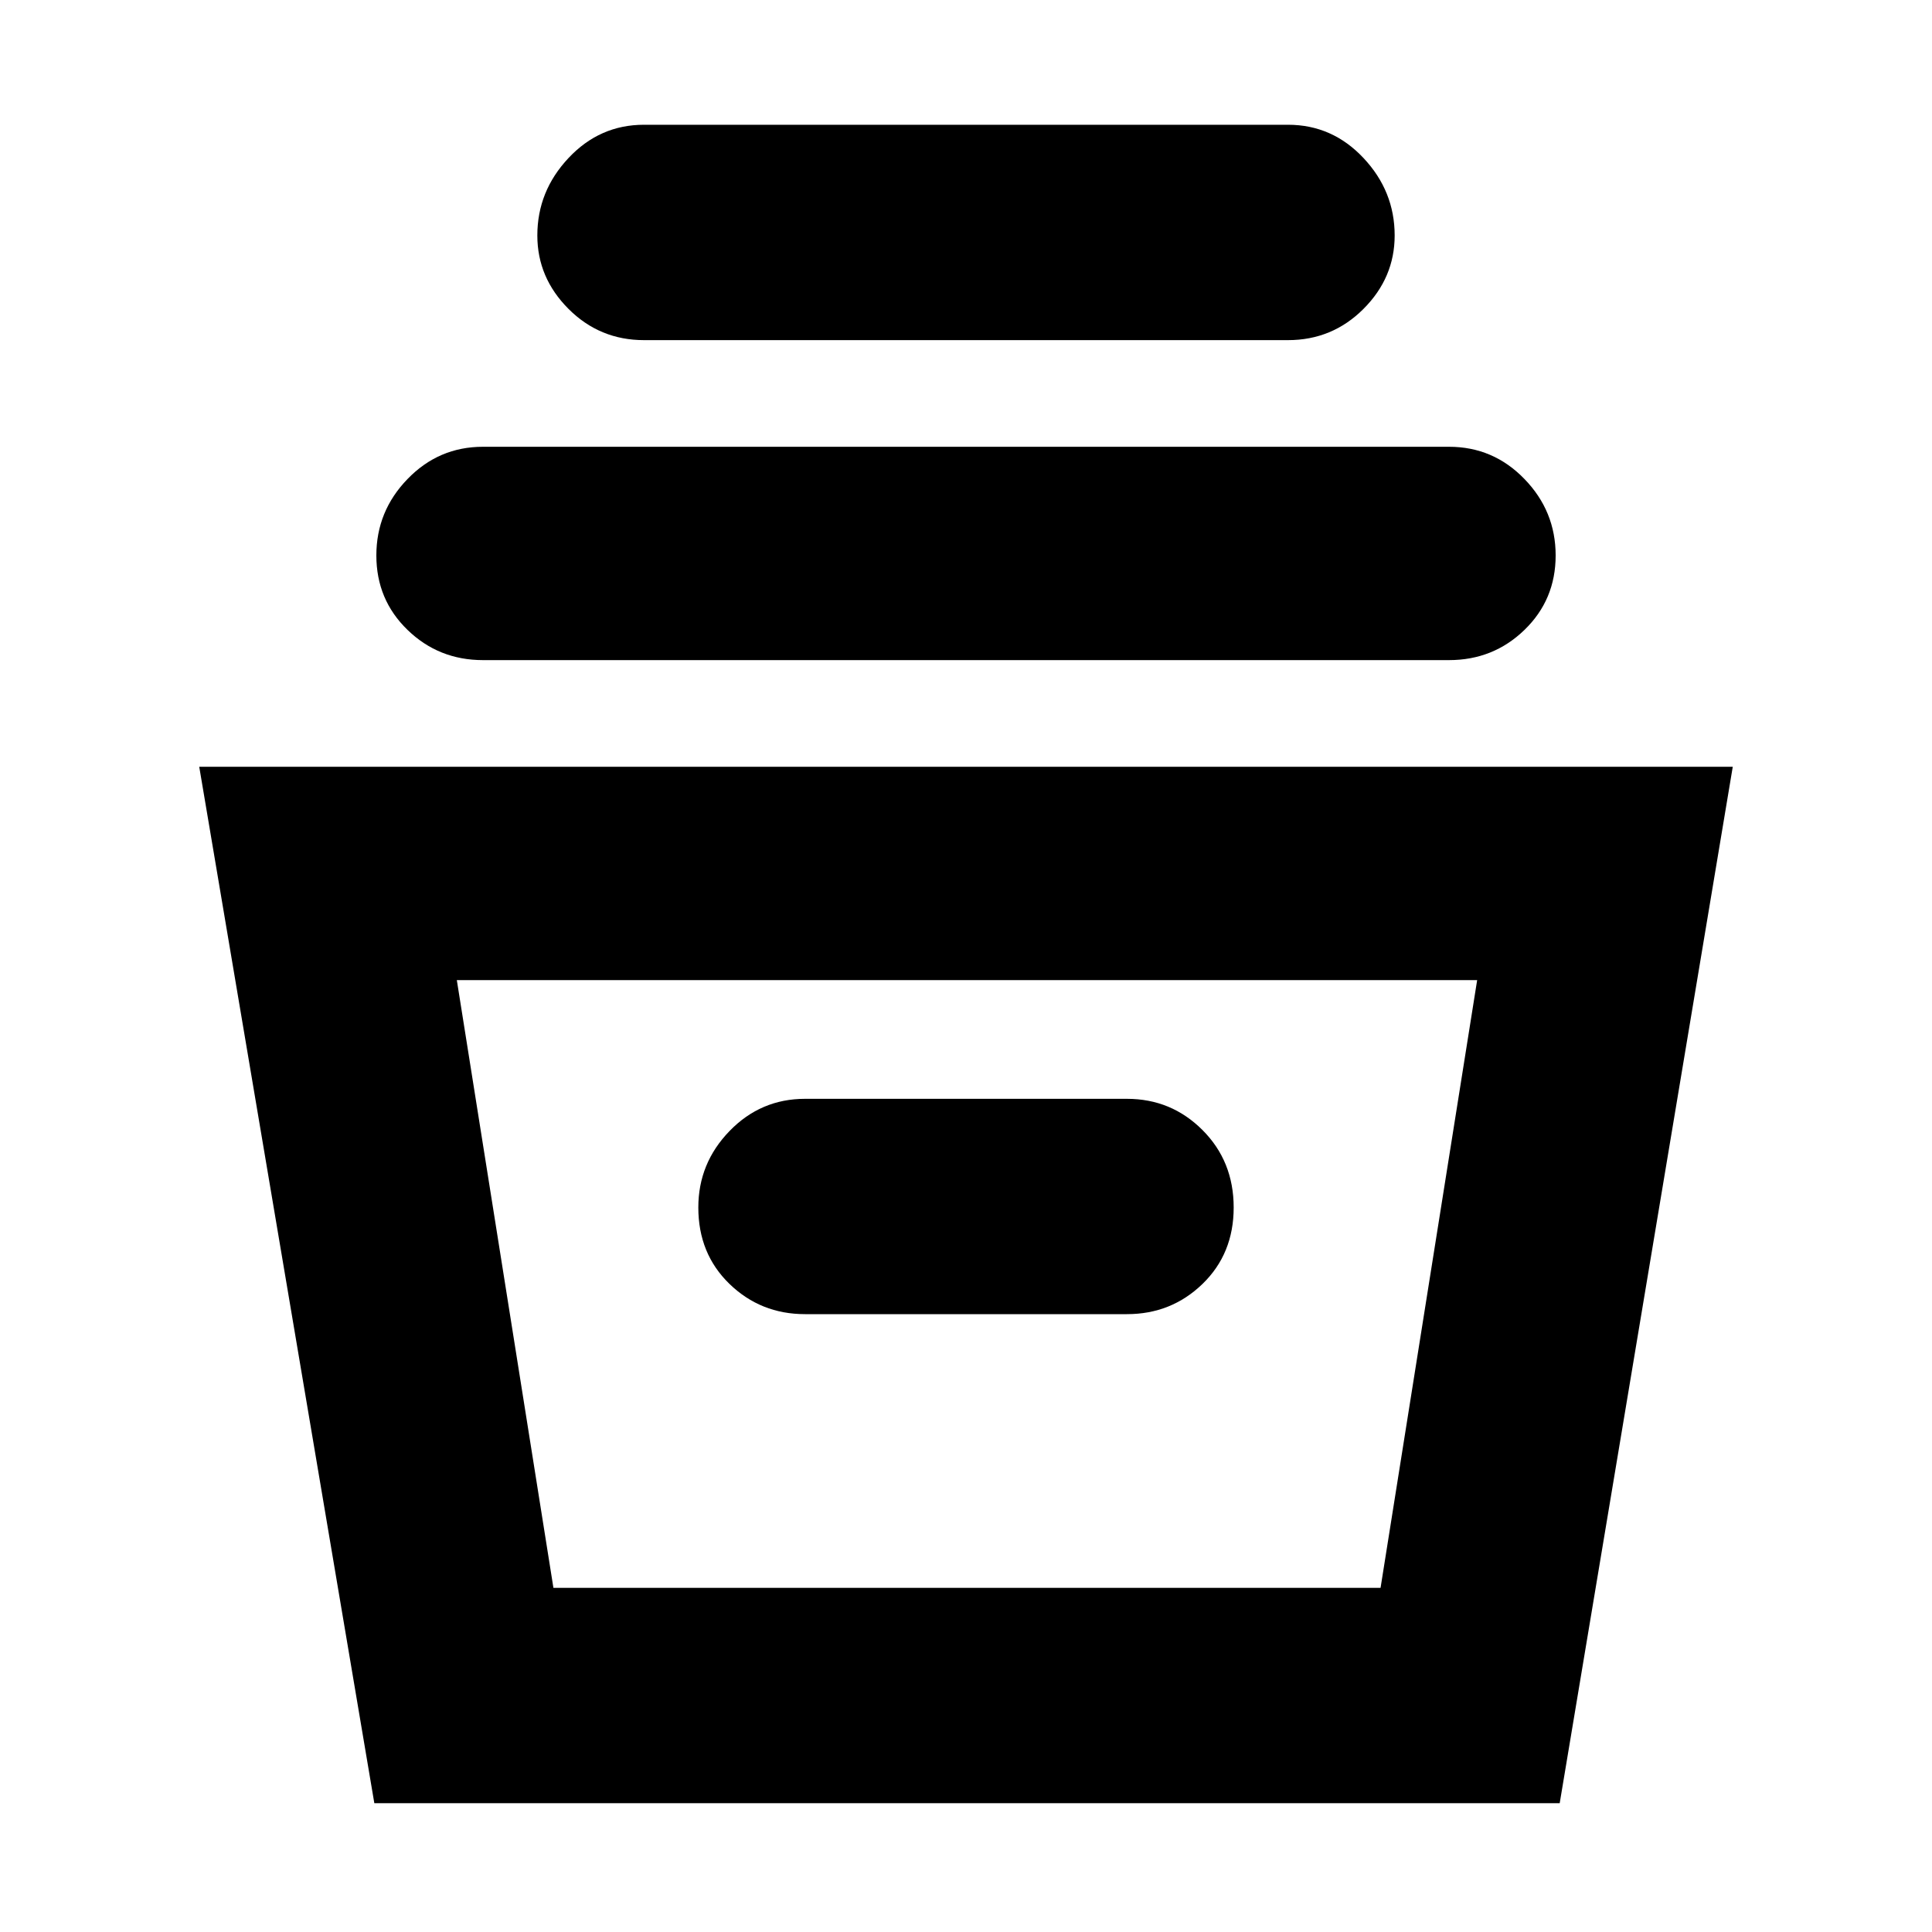<svg xmlns="http://www.w3.org/2000/svg" height="40" width="40"><path d="M7.75 37.333 4.125 15.875h31.75l-3.583 21.458Zm3.708-4.458h17.125l2-12.583H9.458Zm5.209-5.667h6.666q.917 0 1.563-.625.646-.625.646-1.583t-.646-1.604q-.646-.646-1.563-.646h-6.666q-.917 0-1.563.667-.646.666-.646 1.583 0 .958.646 1.583t1.563.625ZM10 13.667q-.917 0-1.562-.625-.646-.625-.646-1.542t.646-1.583Q9.083 9.25 10 9.25h20q.917 0 1.562.667.646.666.646 1.583 0 .917-.646 1.542-.645.625-1.562.625Zm3.333-6.625q-.916 0-1.562-.646t-.646-1.521q0-.917.646-1.604.646-.688 1.562-.688h13.334q.916 0 1.562.688.646.687.646 1.604 0 .875-.646 1.521-.646.646-1.562.646Zm-1.875 25.833h17.125Z"/></svg>